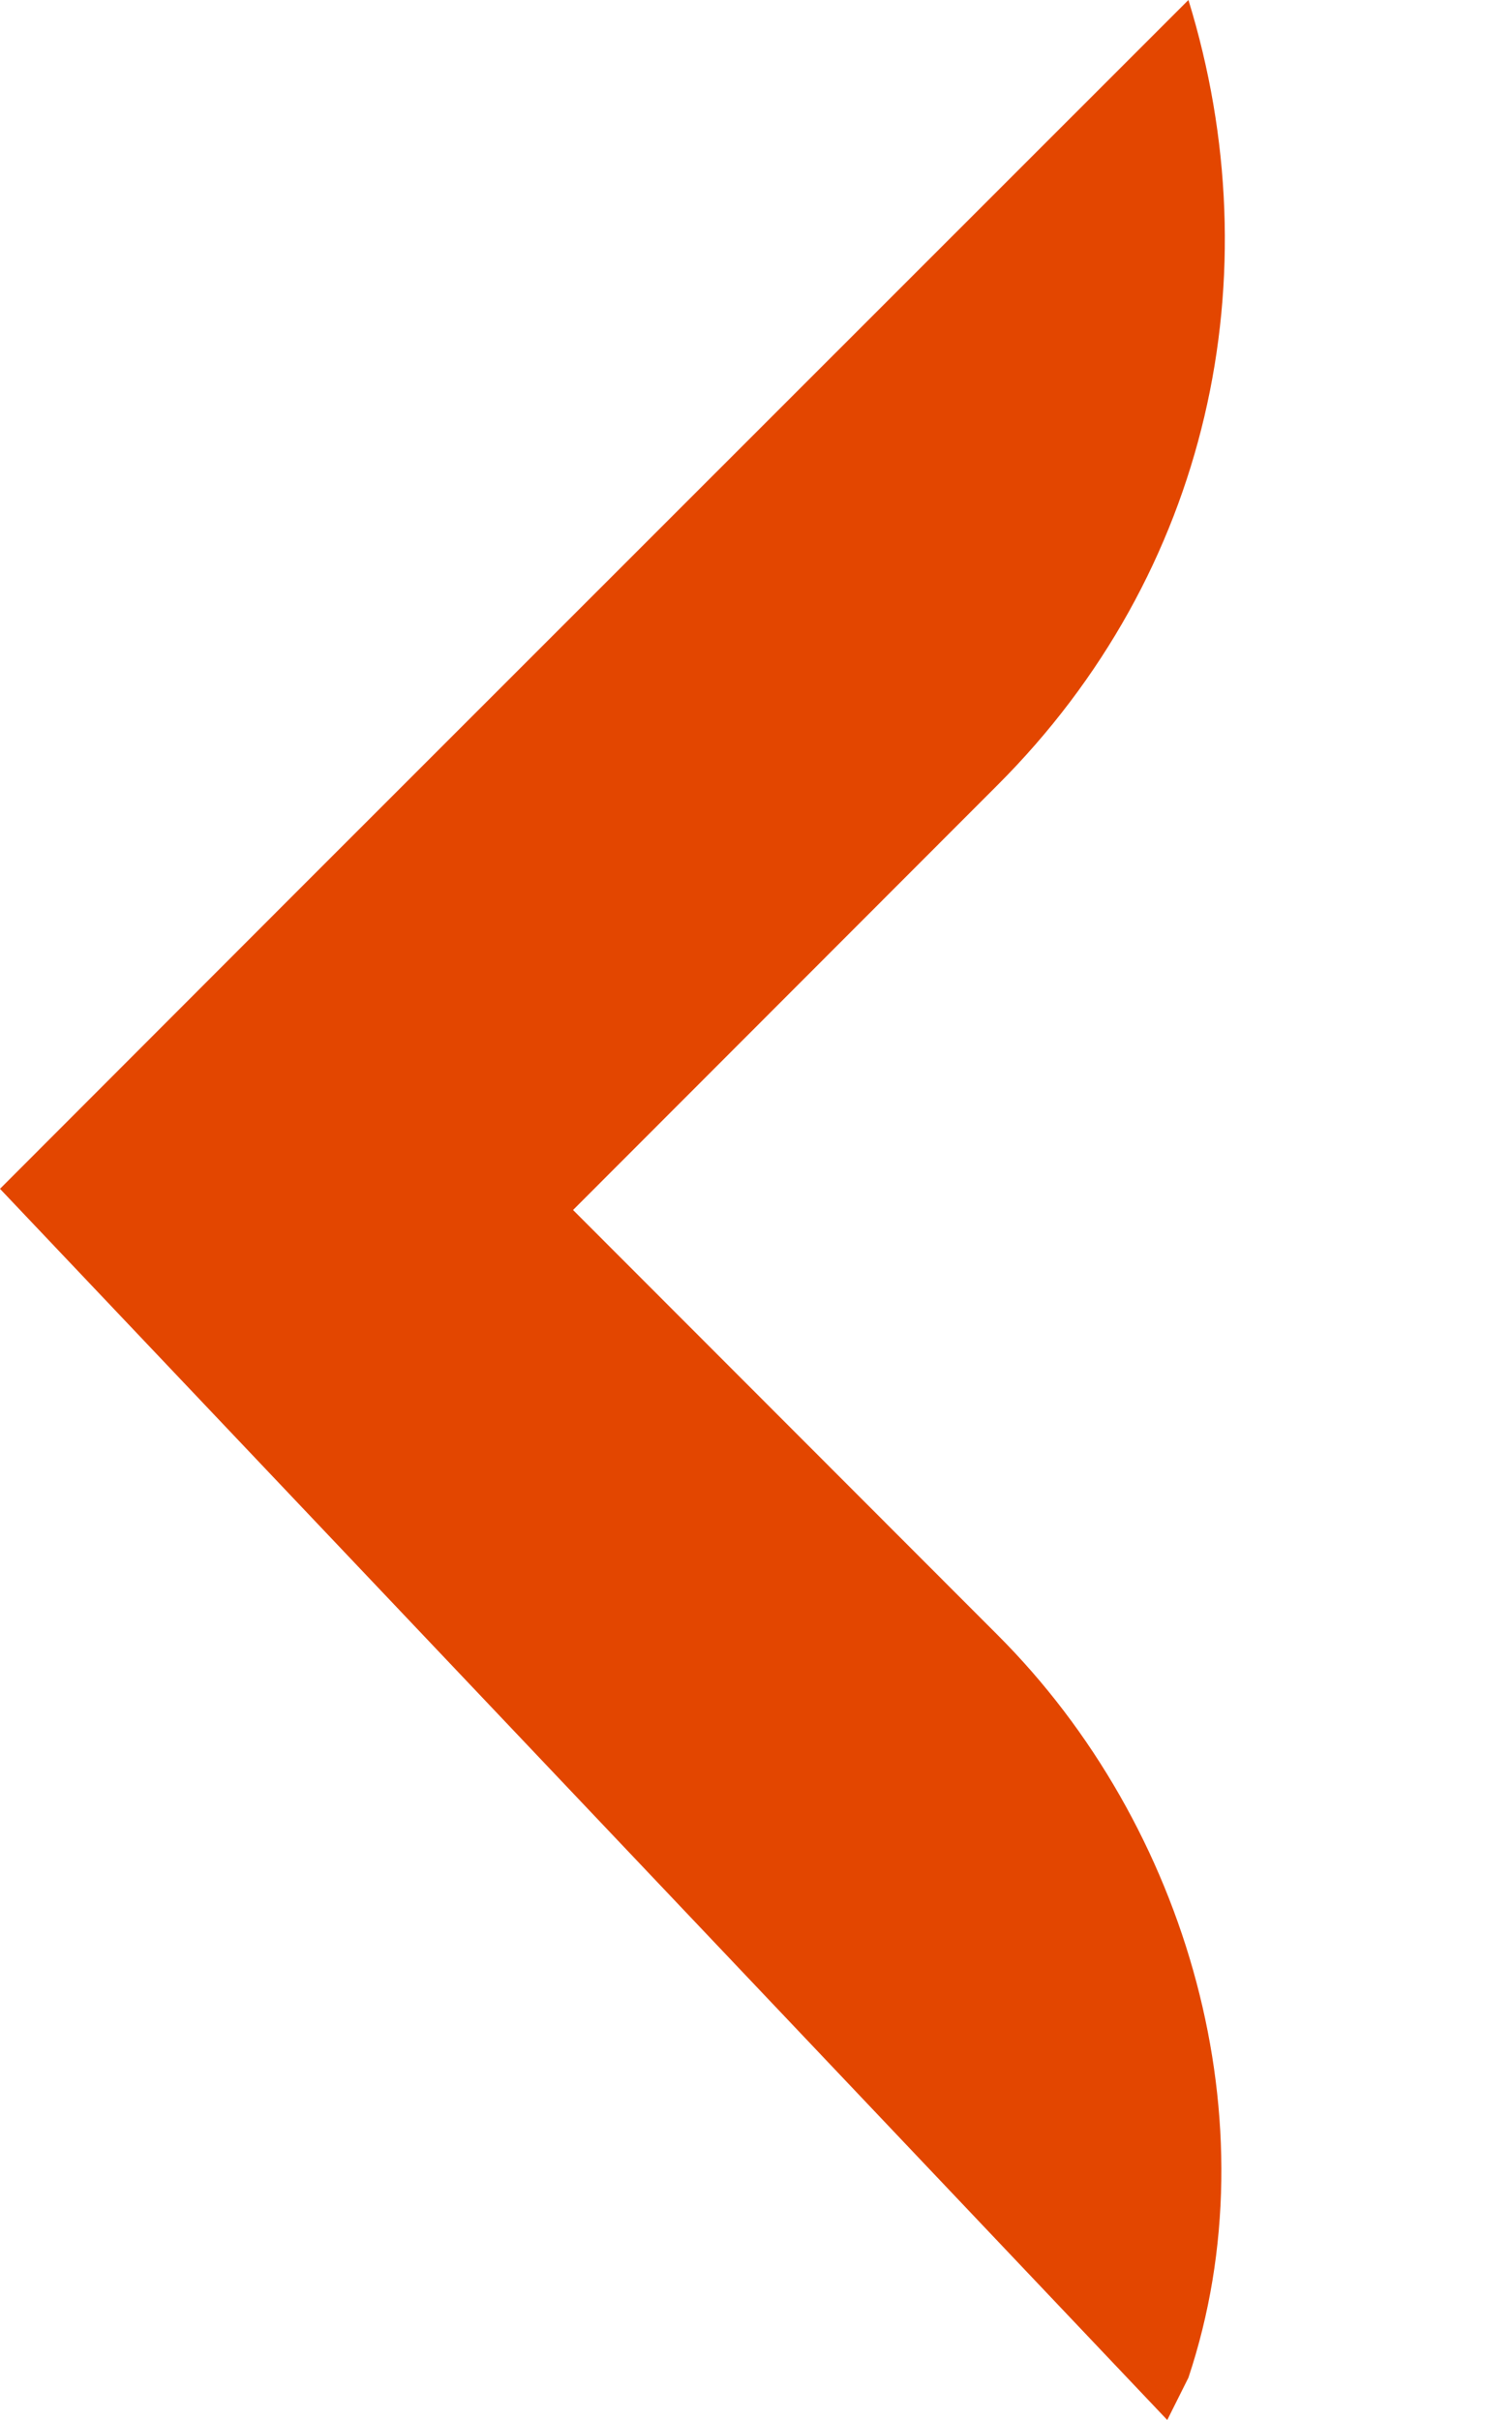 <svg width="5" height="8" viewBox="0 0 5 8" fill="none" xmlns="http://www.w3.org/2000/svg">
<path d="M0.982 2.947L3.93 0C4.211 0.912 4 1.895 3.298 2.596L1.895 4L3.298 5.404C3.93 6.035 4.211 7.018 3.93 7.86L3.86 8L0 3.93L0.982 2.947Z" fill="#E34600"/>
</svg>
